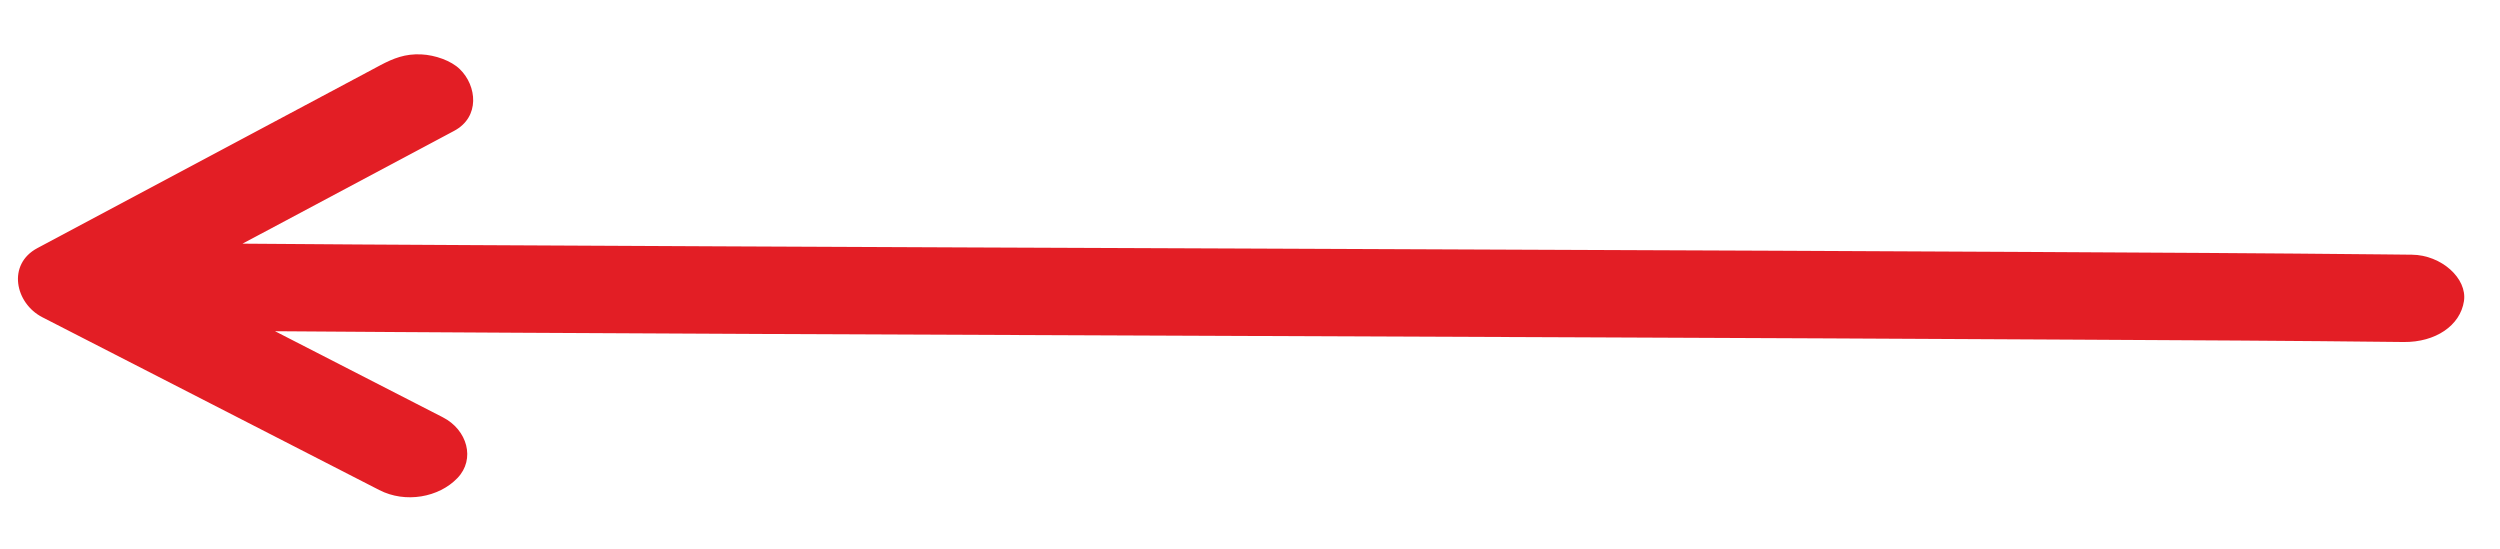 <svg width="41" height="9" viewBox="0 0 41 9" fill="none" xmlns="http://www.w3.org/2000/svg">
<path d="M6.219 8.036C4.379 7.09 2.535 6.148 0.695 5.203C0.247 4.973 0.114 4.335 0.613 4.069C2.488 3.068 4.365 2.069 6.239 1.069C6.451 0.957 6.645 0.879 6.91 0.892C7.136 0.903 7.397 0.994 7.541 1.134C7.821 1.406 7.876 1.918 7.448 2.146C6.29 2.762 5.133 3.38 3.977 3.996C5.243 4.007 6.51 4.013 7.776 4.02C10.476 4.035 13.178 4.046 15.877 4.058C18.898 4.071 21.92 4.081 24.941 4.095C27.718 4.106 30.496 4.117 33.273 4.132C35.212 4.142 37.148 4.152 39.086 4.172C39.243 4.174 39.398 4.176 39.555 4.177C40.039 4.182 40.465 4.566 40.409 4.938C40.348 5.341 39.94 5.614 39.423 5.609C37.613 5.588 35.803 5.579 33.992 5.57C31.293 5.555 28.591 5.543 25.891 5.532C22.87 5.519 19.849 5.508 16.828 5.495C14.05 5.484 11.273 5.473 8.496 5.457C7.168 5.45 5.839 5.442 4.511 5.432C5.429 5.902 6.346 6.372 7.263 6.844C7.664 7.049 7.8 7.531 7.502 7.84C7.198 8.158 6.649 8.258 6.219 8.036Z" fill="#E31E25"/>
</svg>
